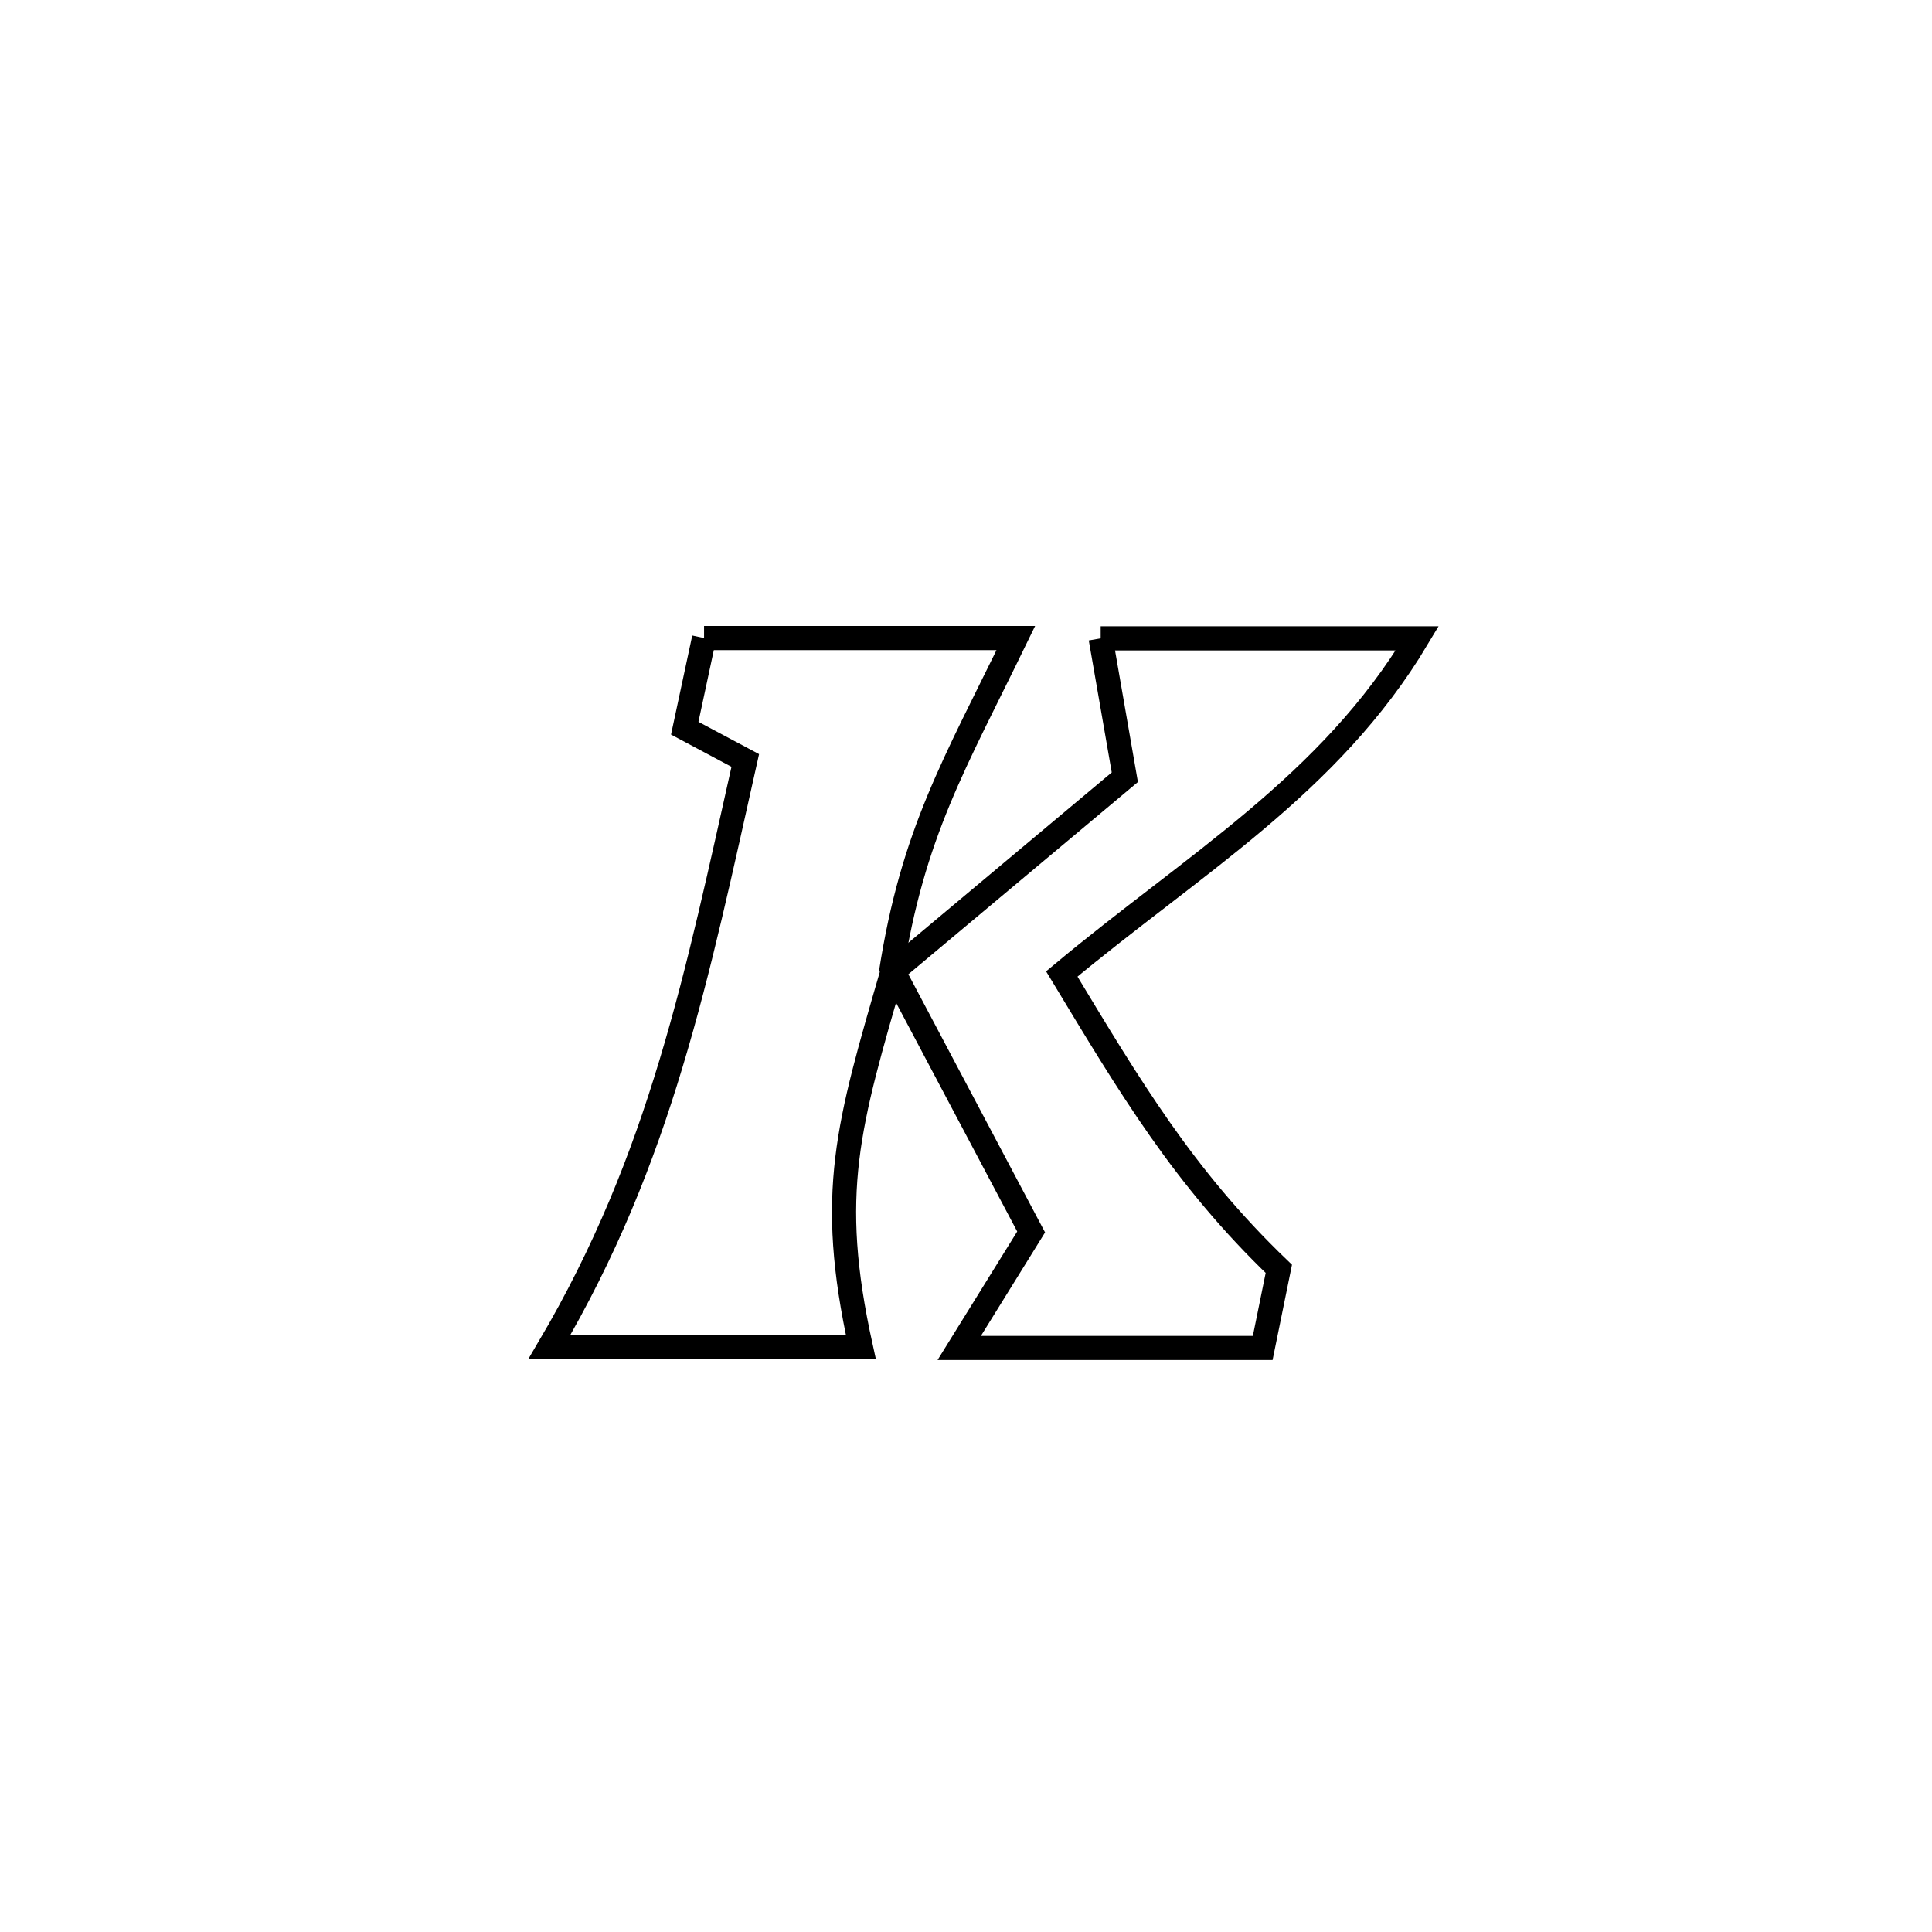 <svg xmlns="http://www.w3.org/2000/svg" viewBox="0.0 0.0 24.0 24.0" height="200px" width="200px"><path fill="none" stroke="black" stroke-width=".3" stroke-opacity="1.0"  filling="0" d="M8.746 7.926 L8.746 7.926 C10.037 7.926 11.328 7.926 12.619 7.926 L12.619 7.926 C11.859 9.491 11.338 10.345 11.067 12.089 L11.09 12.058 C10.535 13.972 10.271 14.818 10.694 16.735 L10.694 16.735 C9.404 16.735 8.114 16.735 6.824 16.735 L6.824 16.735 C7.518 15.557 7.977 14.404 8.336 13.211 C8.696 12.018 8.958 10.785 9.258 9.447 L9.258 9.447 C9.007 9.314 8.757 9.18 8.506 9.046 L8.506 9.046 C8.586 8.672 8.666 8.299 8.746 7.926 L8.746 7.926"></path>
<path fill="none" stroke="black" stroke-width=".3" stroke-opacity="1.0"  filling="0" d="M13.673 7.93 L13.673 7.93 C13.688 7.93 17.515 7.93 17.606 7.93 L17.606 7.93 C16.52 9.748 14.817 10.741 13.19 12.099 L13.19 12.099 C14.035 13.498 14.701 14.625 15.886 15.762 L15.886 15.762 C15.819 16.09 15.753 16.418 15.686 16.745 L15.686 16.745 C15.678 16.745 11.921 16.745 11.916 16.745 L11.916 16.745 C12.214 16.265 12.511 15.784 12.809 15.304 L12.809 15.304 C12.773 15.237 11.139 12.151 11.09 12.058 L11.067 12.089 C12.036 11.277 13.005 10.466 13.973 9.655 L13.973 9.655 C13.873 9.08 13.773 8.505 13.673 7.93 L13.673 7.93"></path></svg>